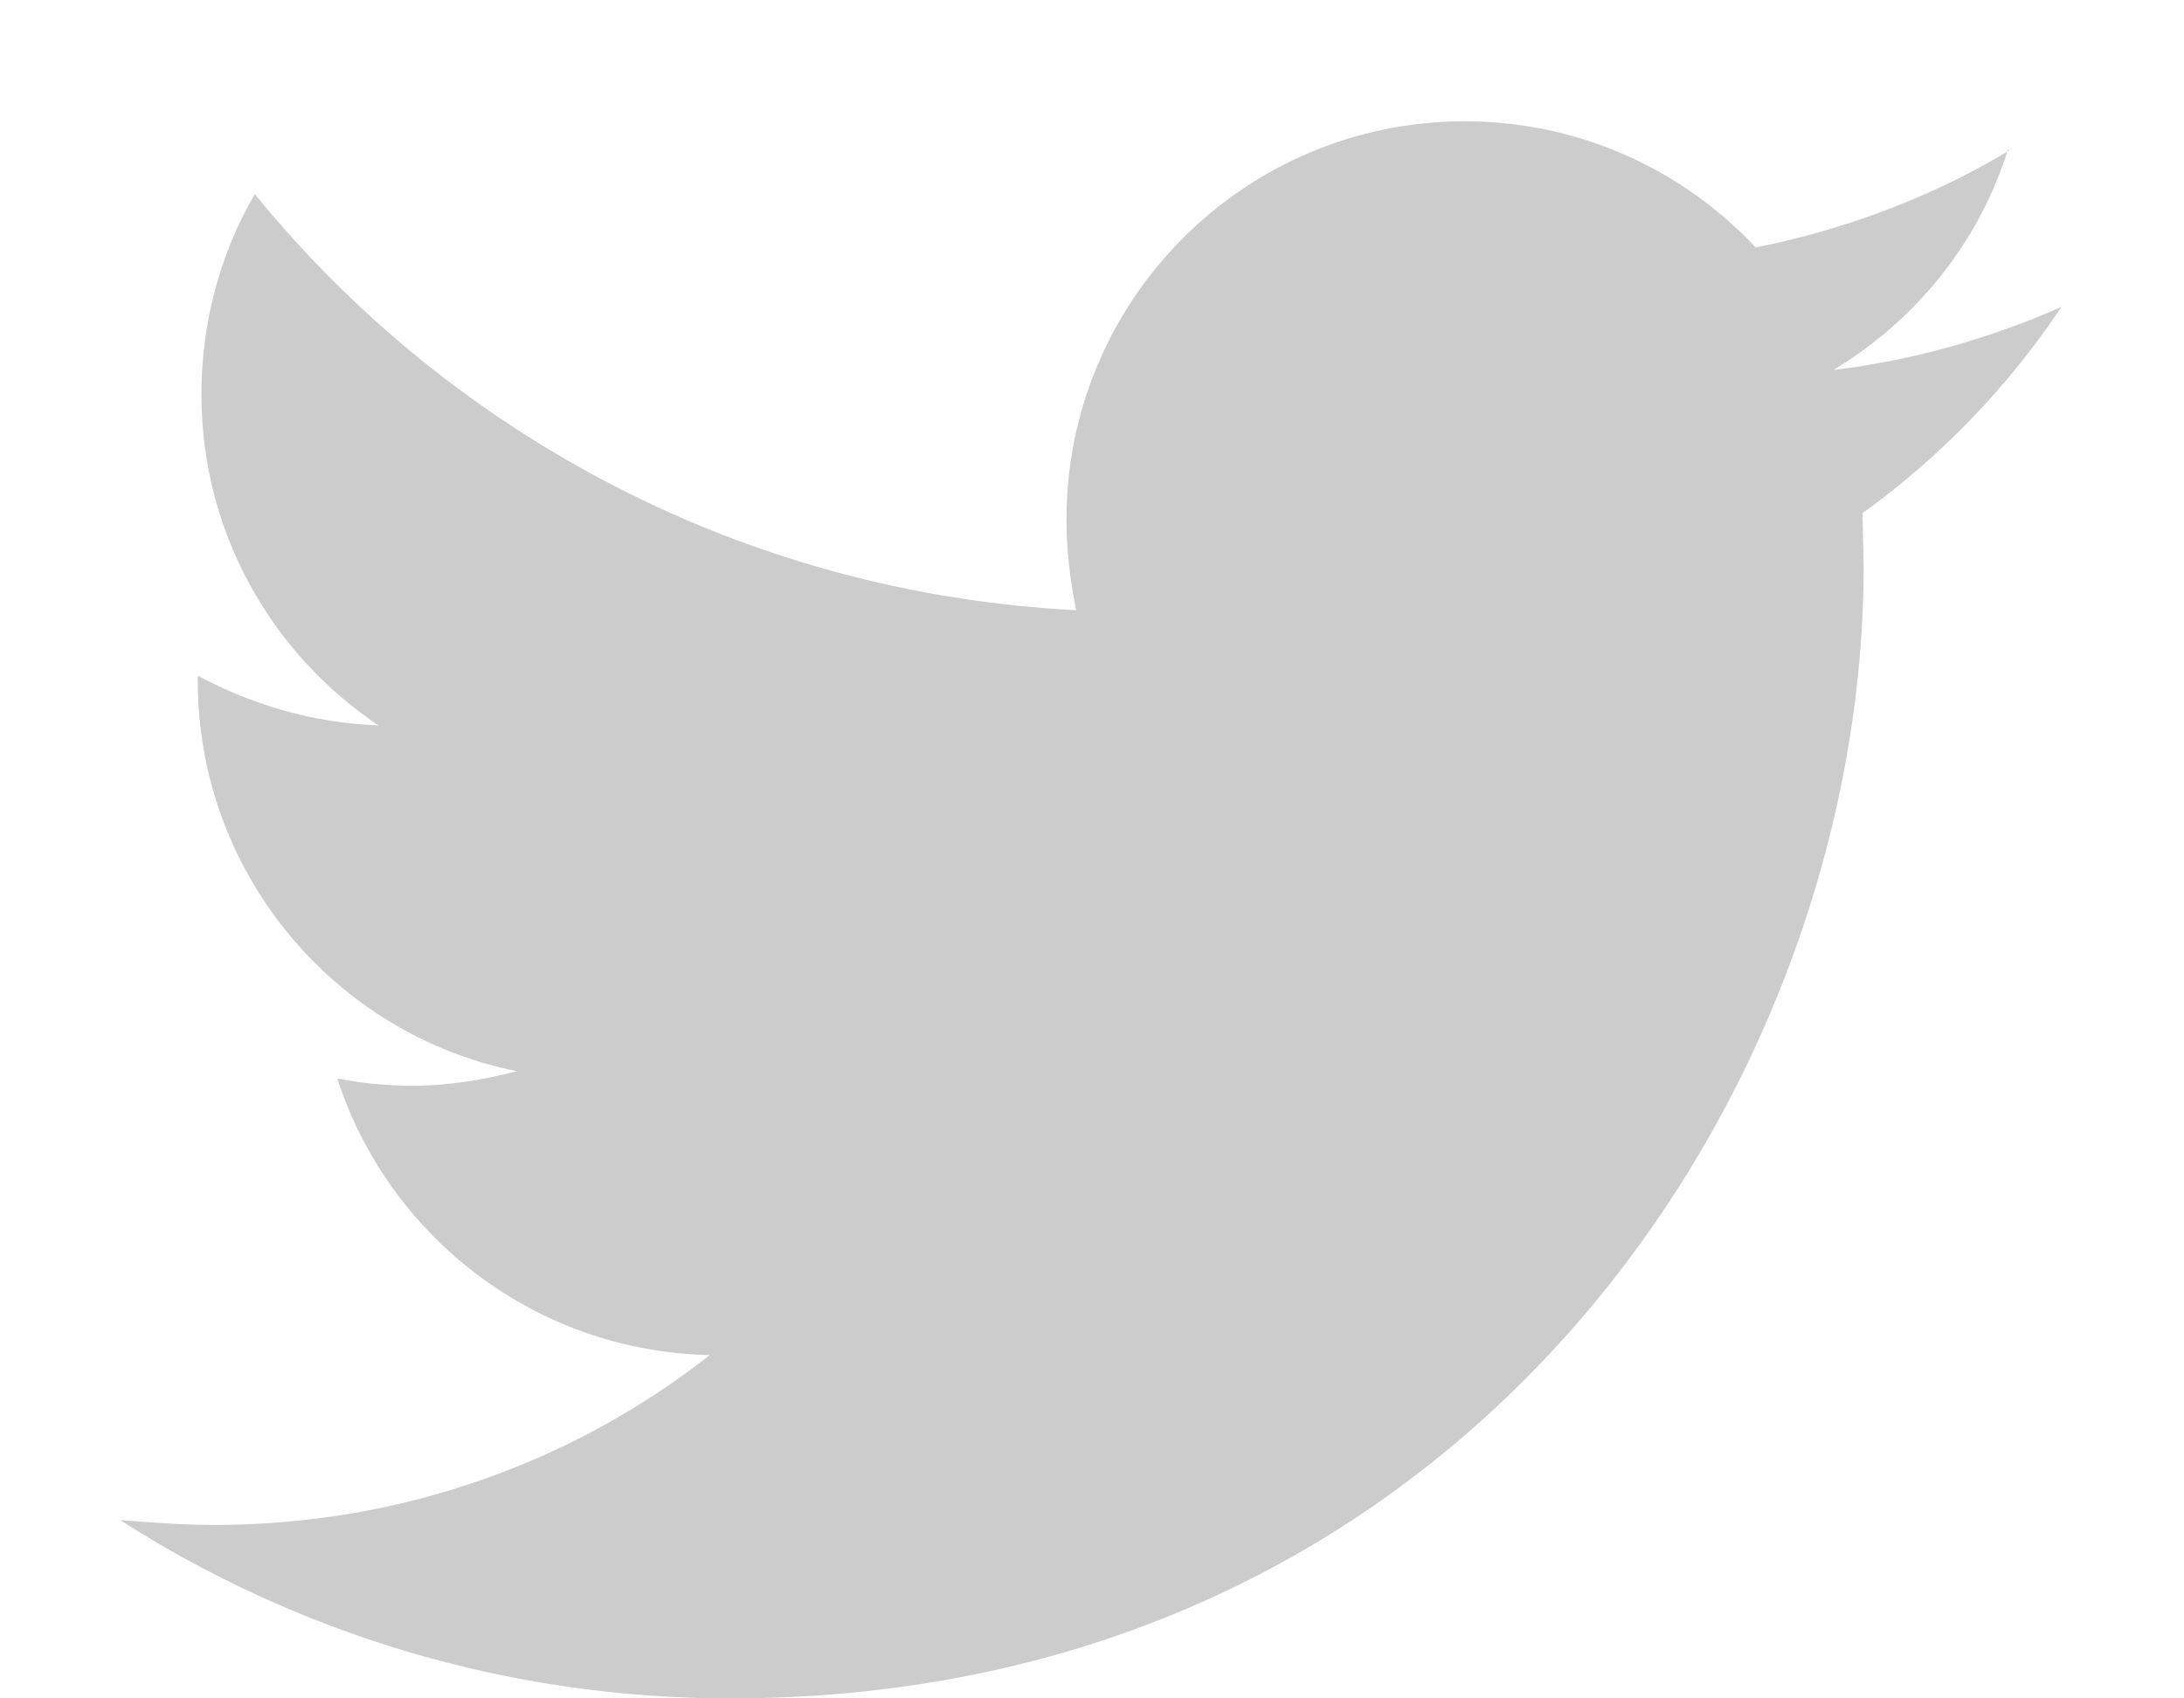 <svg xmlns="http://www.w3.org/2000/svg" viewBox="0 0 18 14" width="18" height="14">
	<style>
		tspan { white-space:pre }
		.shp0 { fill: #cccccd } 
	</style>
	<path id="Forma 1" class="shp0" d="M16.56,1.24c-0.63,0.38 -1.34,0.65 -2.09,0.8c-0.6,-0.64 -1.45,-1.04 -2.4,-1.04c-1.81,0 -3.28,1.47 -3.28,3.28c0,0.26 0.03,0.51 0.08,0.75c-2.73,-0.14 -5.15,-1.44 -6.77,-3.43c-0.28,0.48 -0.44,1.05 -0.44,1.65c0,1.14 0.58,2.14 1.46,2.73c-0.54,-0.02 -1.04,-0.17 -1.49,-0.41v0.04c0,1.59 1.13,2.92 2.63,3.22c-0.27,0.07 -0.56,0.12 -0.86,0.12c-0.21,0 -0.42,-0.02 -0.62,-0.06c0.42,1.3 1.63,2.25 3.07,2.28c-1.12,0.88 -2.54,1.4 -4.08,1.4c-0.27,0 -0.53,-0.02 -0.78,-0.04c1.45,0.93 3.18,1.47 5.03,1.47c6.04,0 9.34,-5 9.34,-9.34l-0.01,-0.43c0.64,-0.46 1.2,-1.04 1.64,-1.7c-0.59,0.26 -1.22,0.44 -1.88,0.52c0.68,-0.41 1.2,-1.05 1.44,-1.82z" />
</svg>